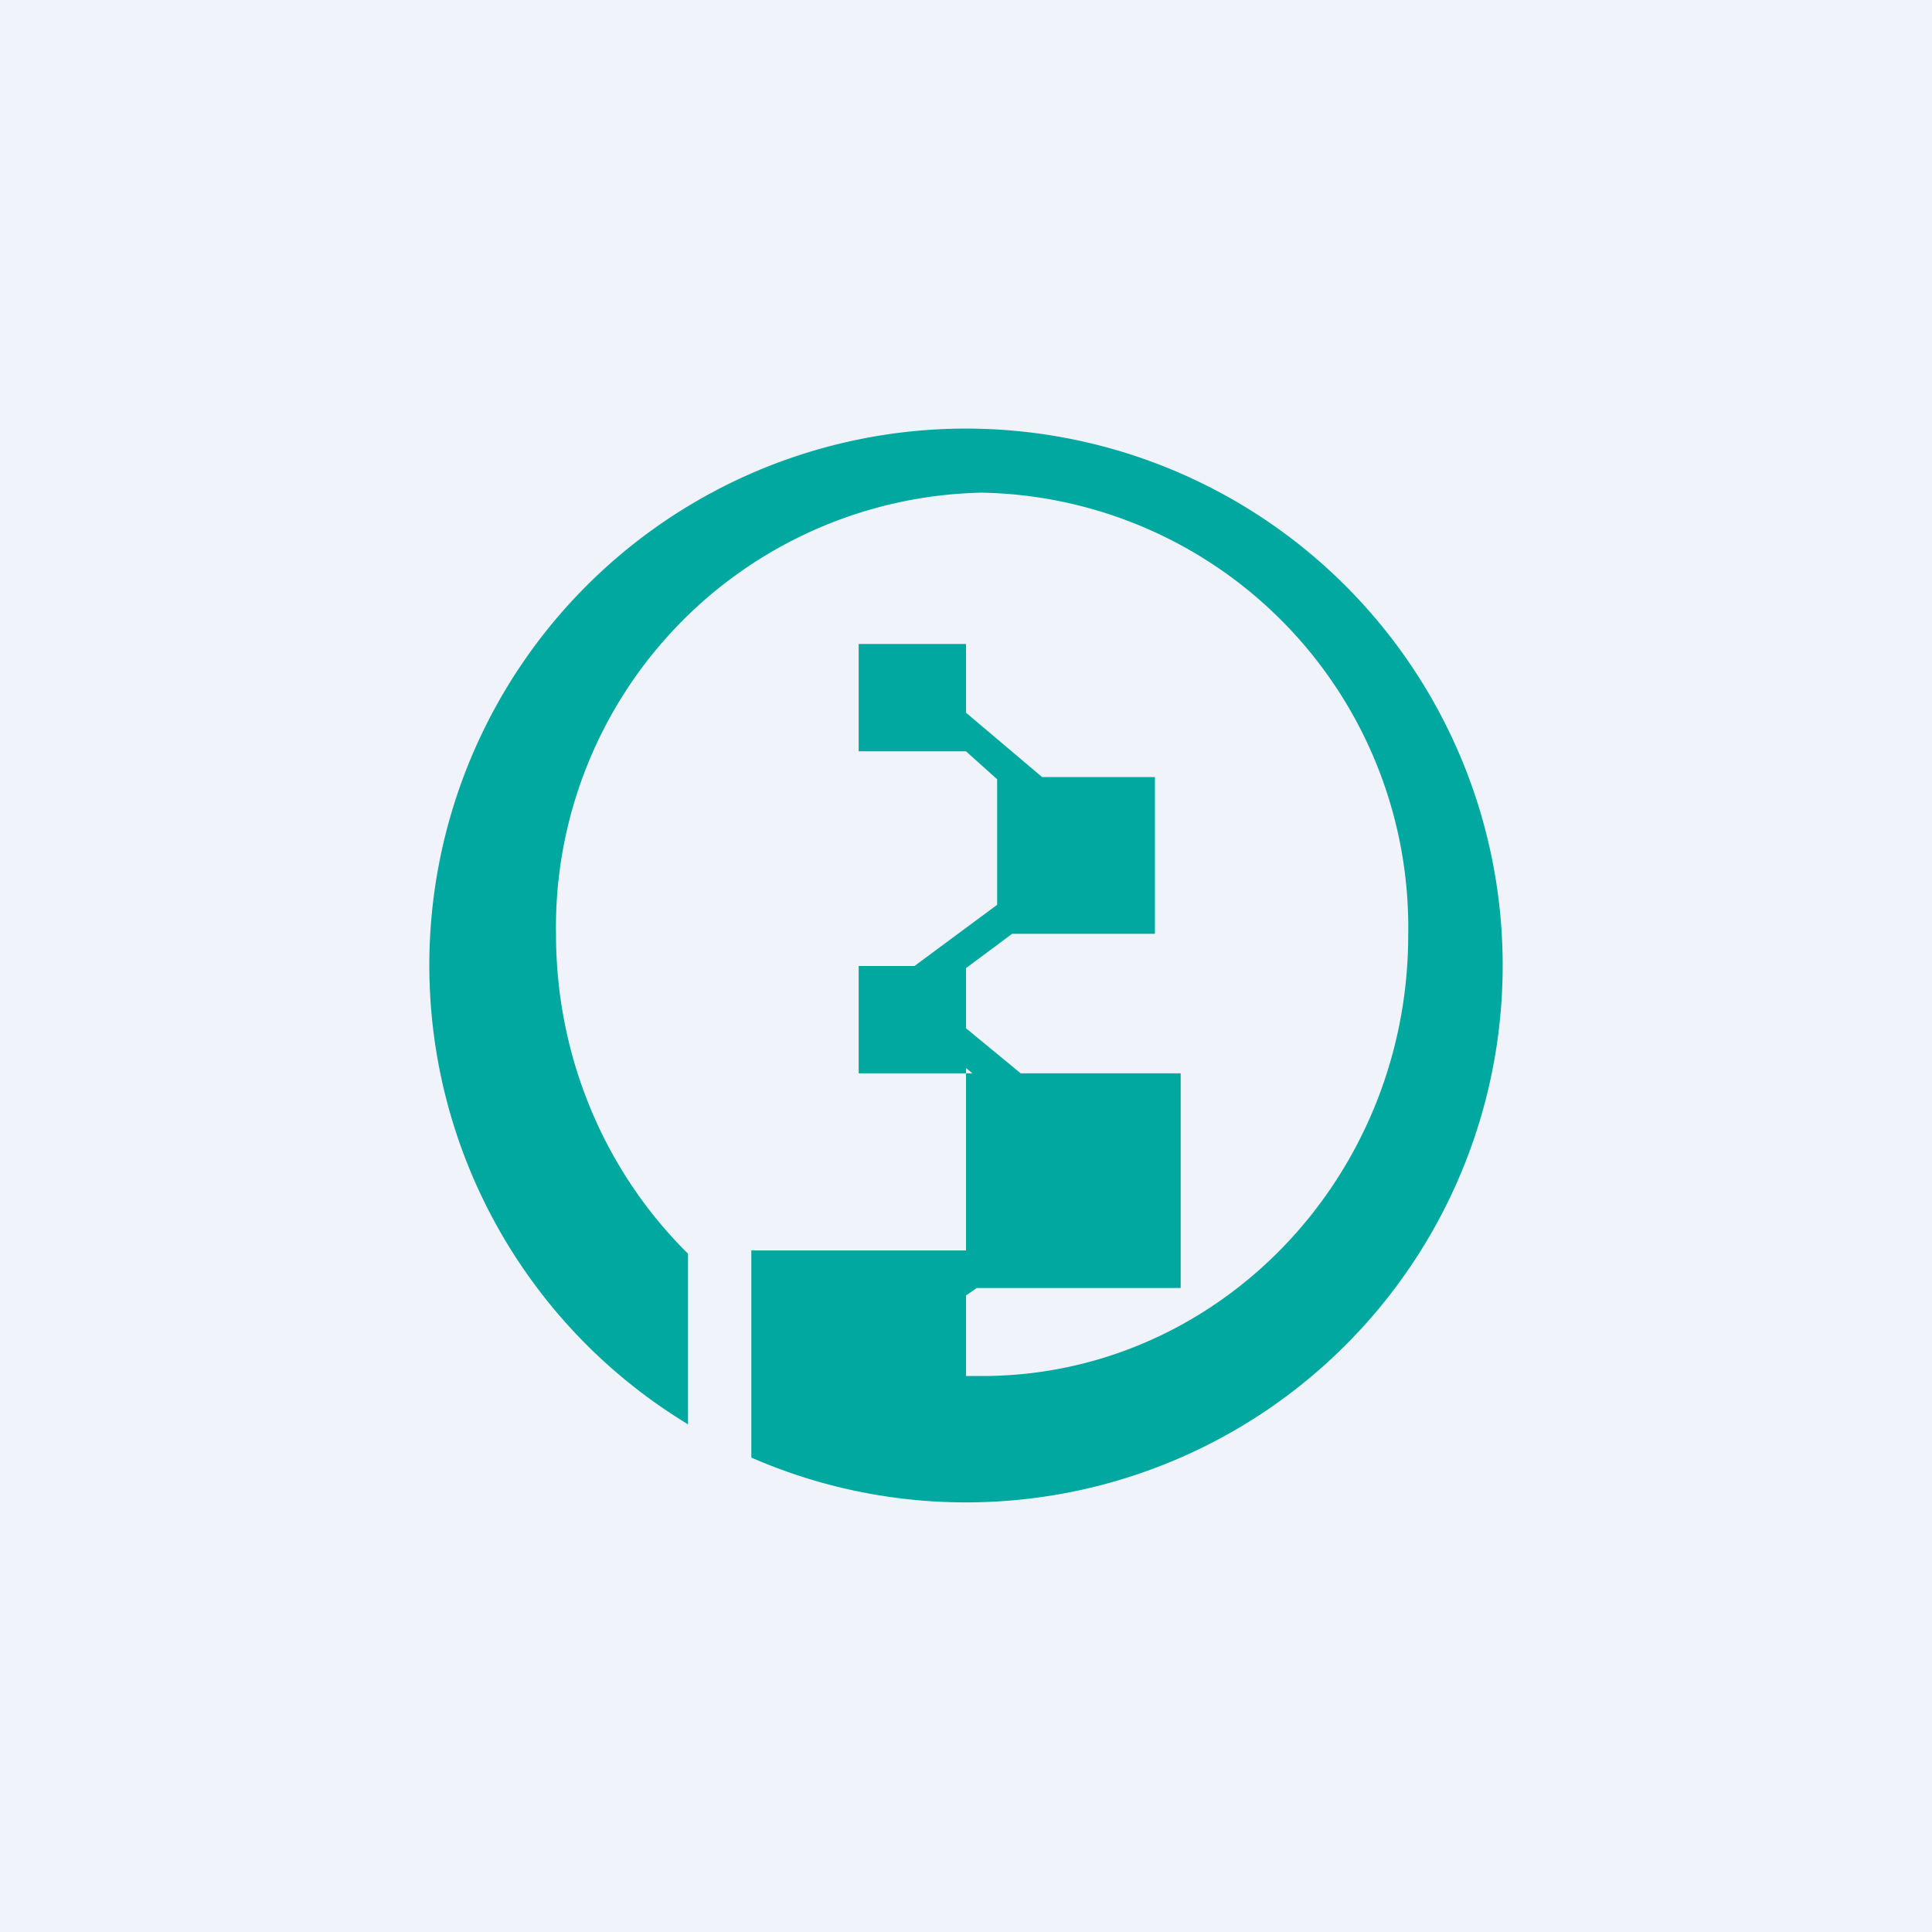 <!-- by TradingView --><svg width="18" height="18" viewBox="0 0 18 18" xmlns="http://www.w3.org/2000/svg"><path fill="#F0F3FA" d="M0 0h18v18H0z"/><path d="M14 9a5 5 0 0 1-7 4.58v-1.93h2V10h.06L9 9.95V10H8V9h.52l.77-.57V7.26L9 7H8V6h1v.64l.71.6h1.05V8.7H9.43L9 9.02v.56l.51.42H11v2H9.1l-.1.07v.75h.15c2.19 0 3.97-1.84 3.97-4.11a4.05 4.05 0 0 0-3.97-4.12A4.05 4.05 0 0 0 5.18 8.7c0 1.17.47 2.23 1.23 2.98v1.59A5 5 0 1 1 14 9Z" fill="#00A89F"/></svg>